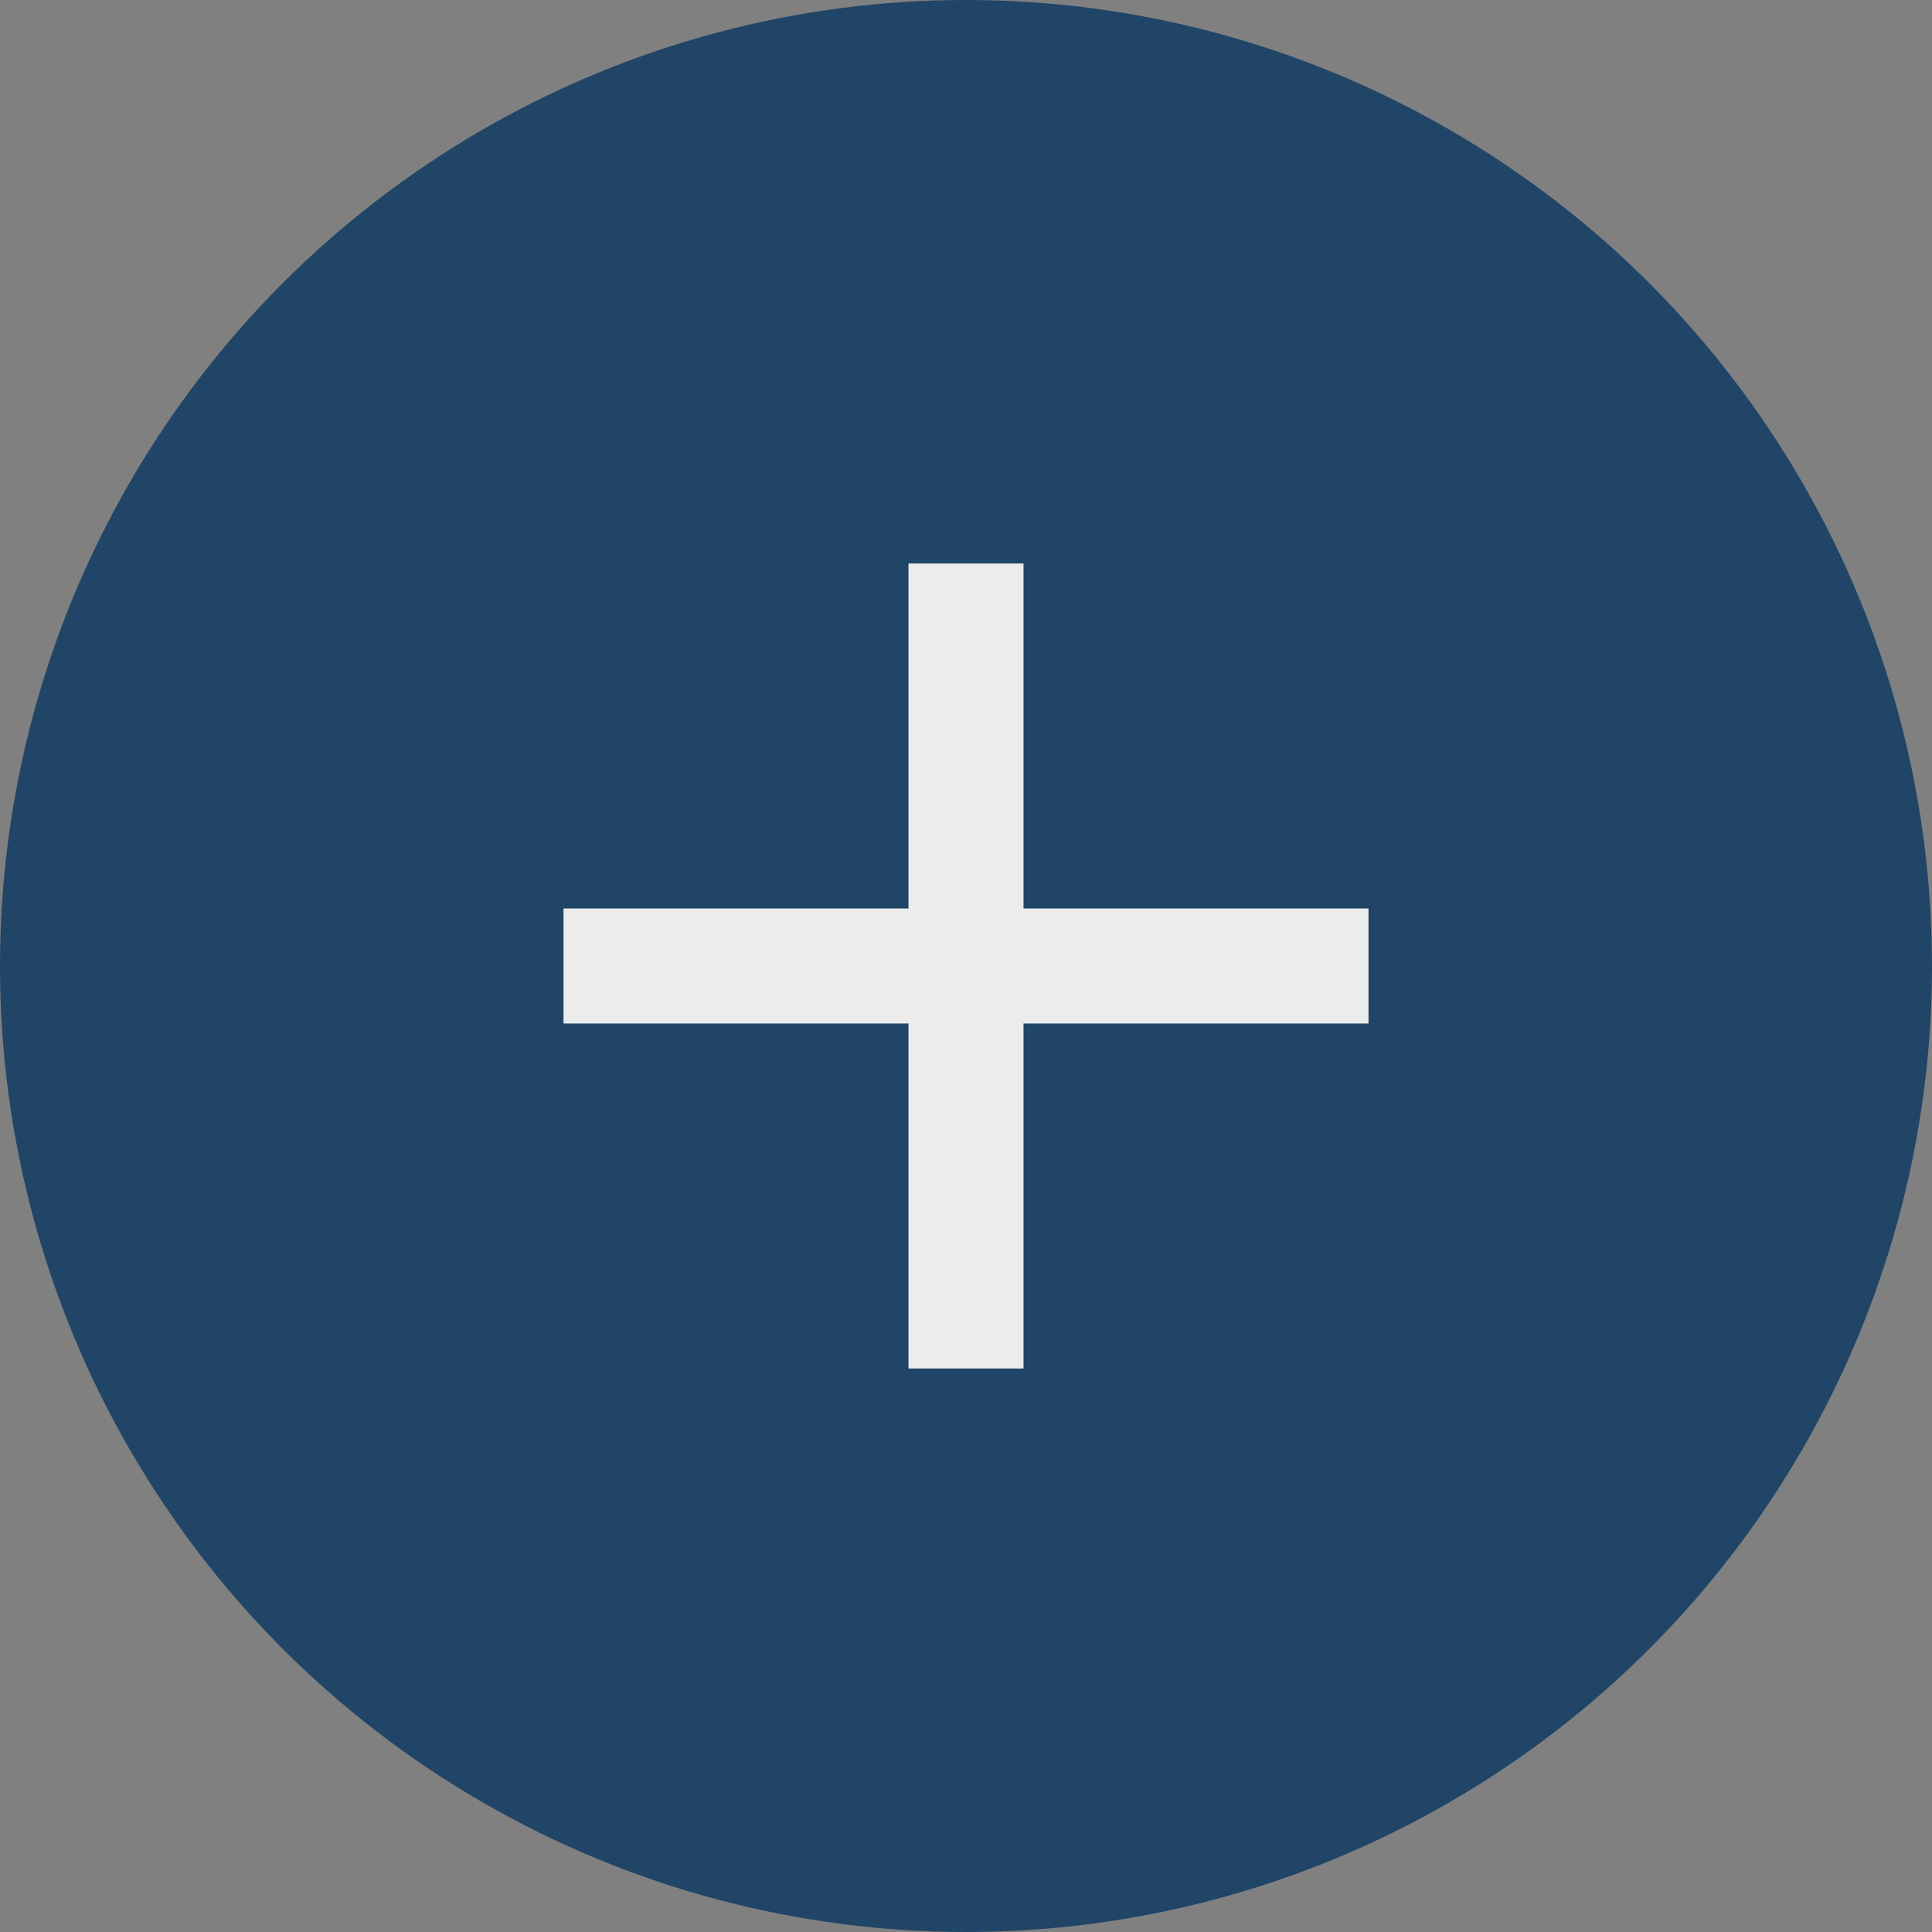 <svg width="48" height="48" viewBox="0 0 48 48" fill="none" xmlns="http://www.w3.org/2000/svg">
<rect x="0" y="0" width="48" height="48" fill="#808080" stroke="none"/>
<circle cx="24" cy="24" r="24" fill="#204567"/>
<path d="M34 25.429H25.429V34H22.571V25.429H14V22.571H22.571V14H25.429V22.571H34V25.429Z" fill="#ECECEC"/>
</svg>
